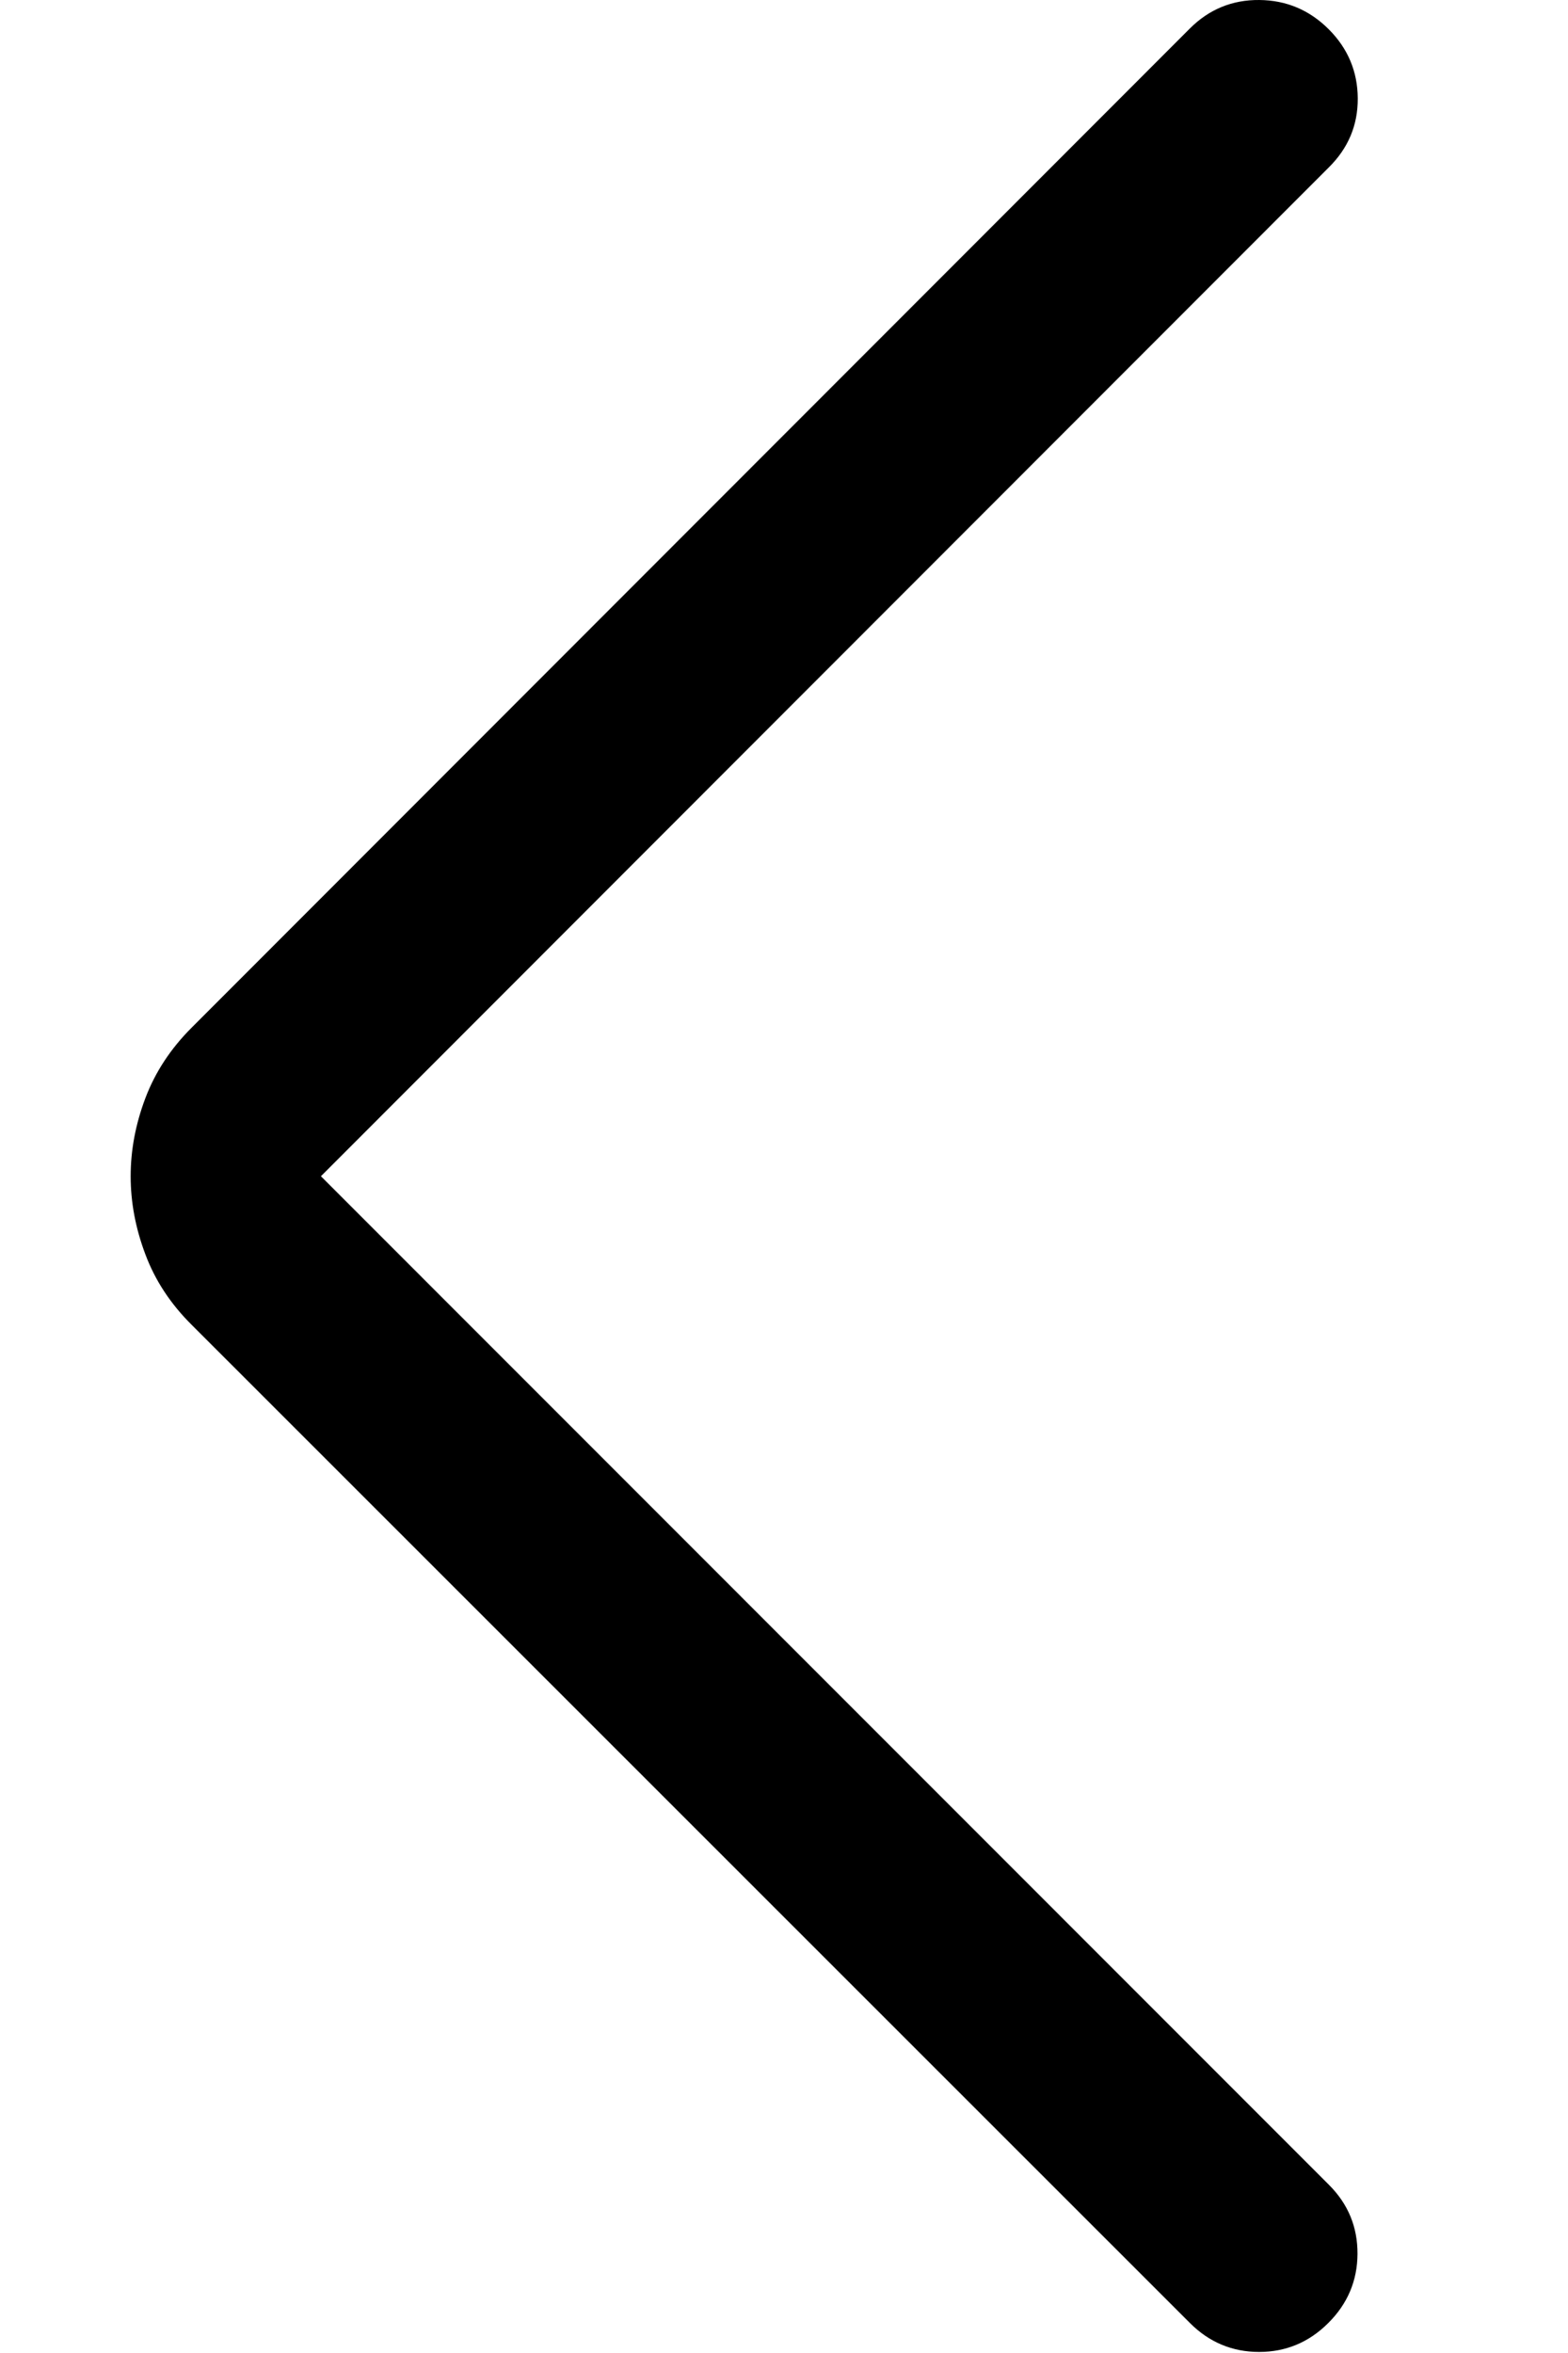 <svg width="10" height="15" viewBox="0 0 10 18" fill="none" xmlns="http://www.w3.org/2000/svg">
<path d="M1.456 8.998L9.171 16.714C9.318 16.861 9.39 17.037 9.389 17.242C9.388 17.447 9.313 17.624 9.165 17.771C9.018 17.918 8.841 17.992 8.636 17.992C8.431 17.992 8.254 17.918 8.107 17.771L0.466 10.134C0.304 9.973 0.186 9.793 0.112 9.594C0.037 9.395 0 9.197 0 8.998C0 8.799 0.037 8.601 0.112 8.402C0.187 8.203 0.305 8.023 0.466 7.862L8.106 0.218C8.253 0.071 8.431 -0.002 8.638 4.01786e-05C8.845 0.002 9.022 0.077 9.169 0.224C9.316 0.371 9.39 0.548 9.391 0.753C9.392 0.958 9.318 1.134 9.169 1.281L1.456 8.998Z" fill="black"/>
</svg>
